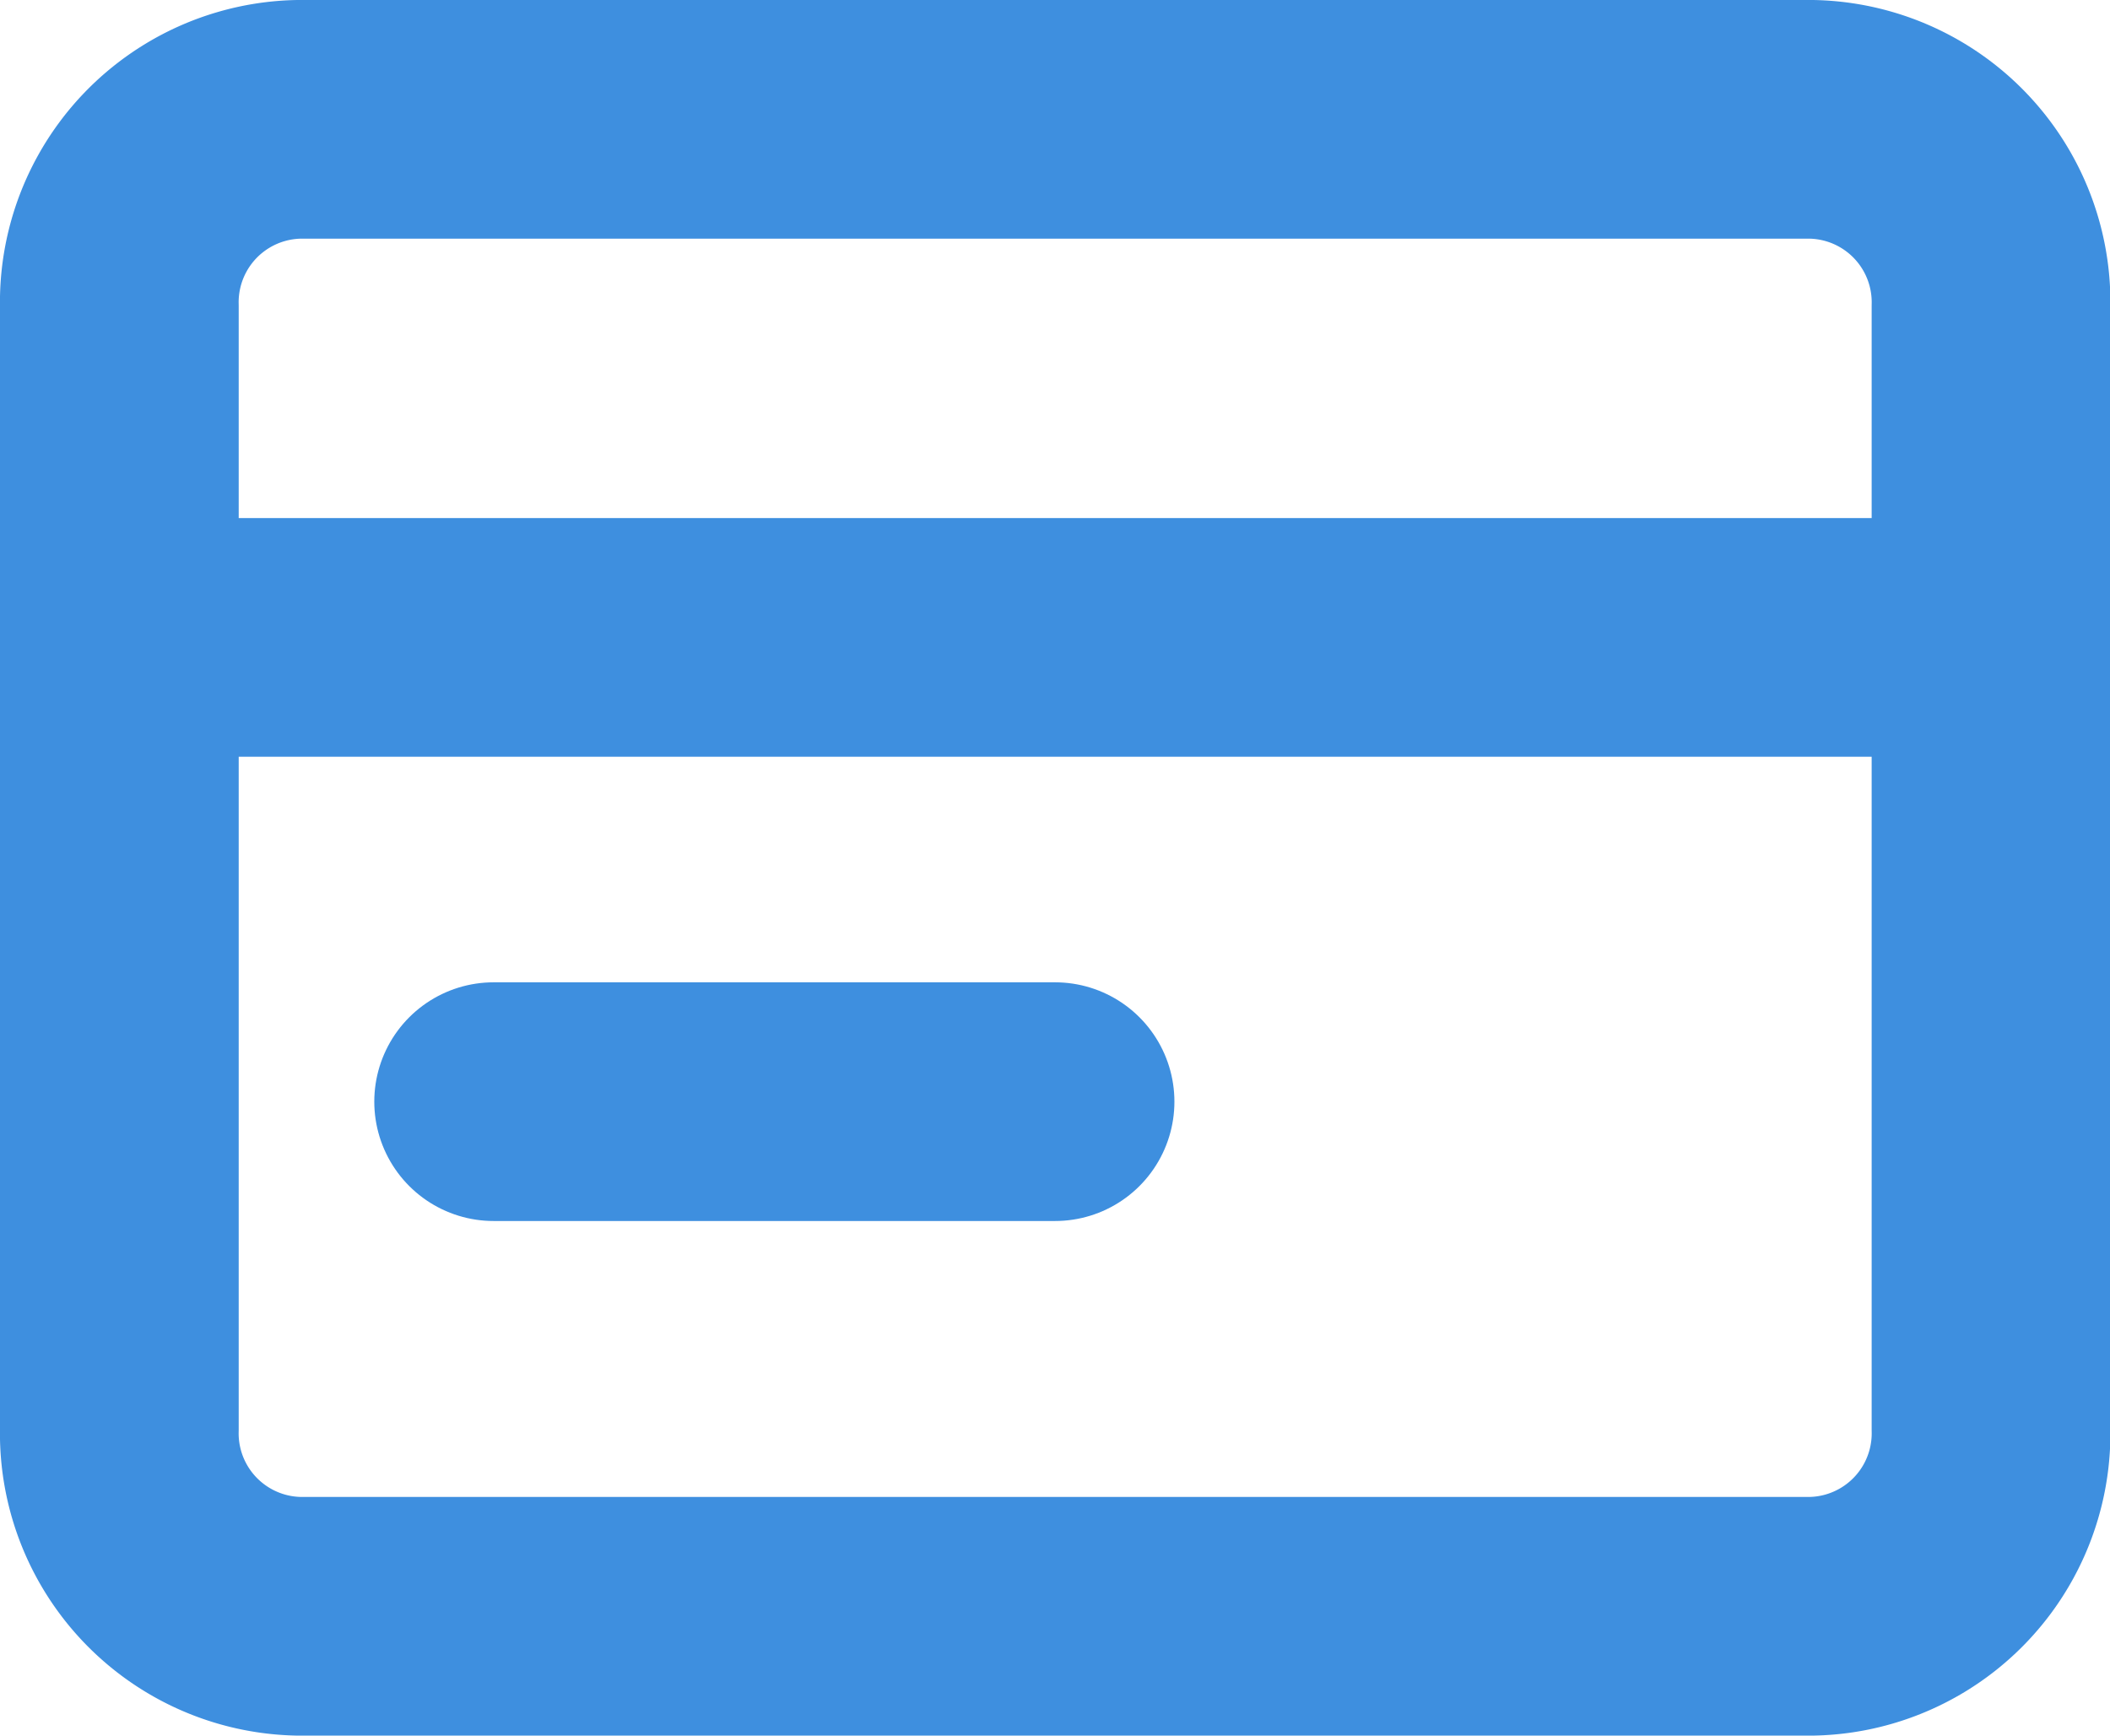 <svg xmlns="http://www.w3.org/2000/svg" width="17.679" height="14.543" viewBox="0 0 17.679 14.543">
  <g id="Social-_-27---Social_-card_-credit_-credit-card_-payment_-visa-icon" data-name="Social-/-27---Social,-card,-credit,-credit-card,-payment,-visa-icon" transform="translate(1 1)">
    <path id="Path" d="M3.5,16.543A1.533,1.533,0,0,1,2,14.975V5.568A1.533,1.533,0,0,1,3.5,4H16.182a1.533,1.533,0,0,1,1.5,1.568v9.407a1.533,1.533,0,0,1-1.5,1.568Z" transform="translate(-2 -4)" fill="none" stroke="#3e8fdf" stroke-linecap="round" stroke-linejoin="round" stroke-width="2" fill-rule="evenodd"/>
    <line id="Path-2" data-name="Path" x2="15" transform="translate(0.452 4.341)" fill="none" stroke="#3e8fdf" stroke-linecap="round" stroke-linejoin="round" stroke-width="2"/>
    <line id="Path-3" data-name="Path" x2="4.704" transform="translate(3.136 8.231)" fill="none" stroke="#3e8fdf" stroke-linecap="round" stroke-linejoin="round" stroke-width="2"/>
  </g>
</svg>
